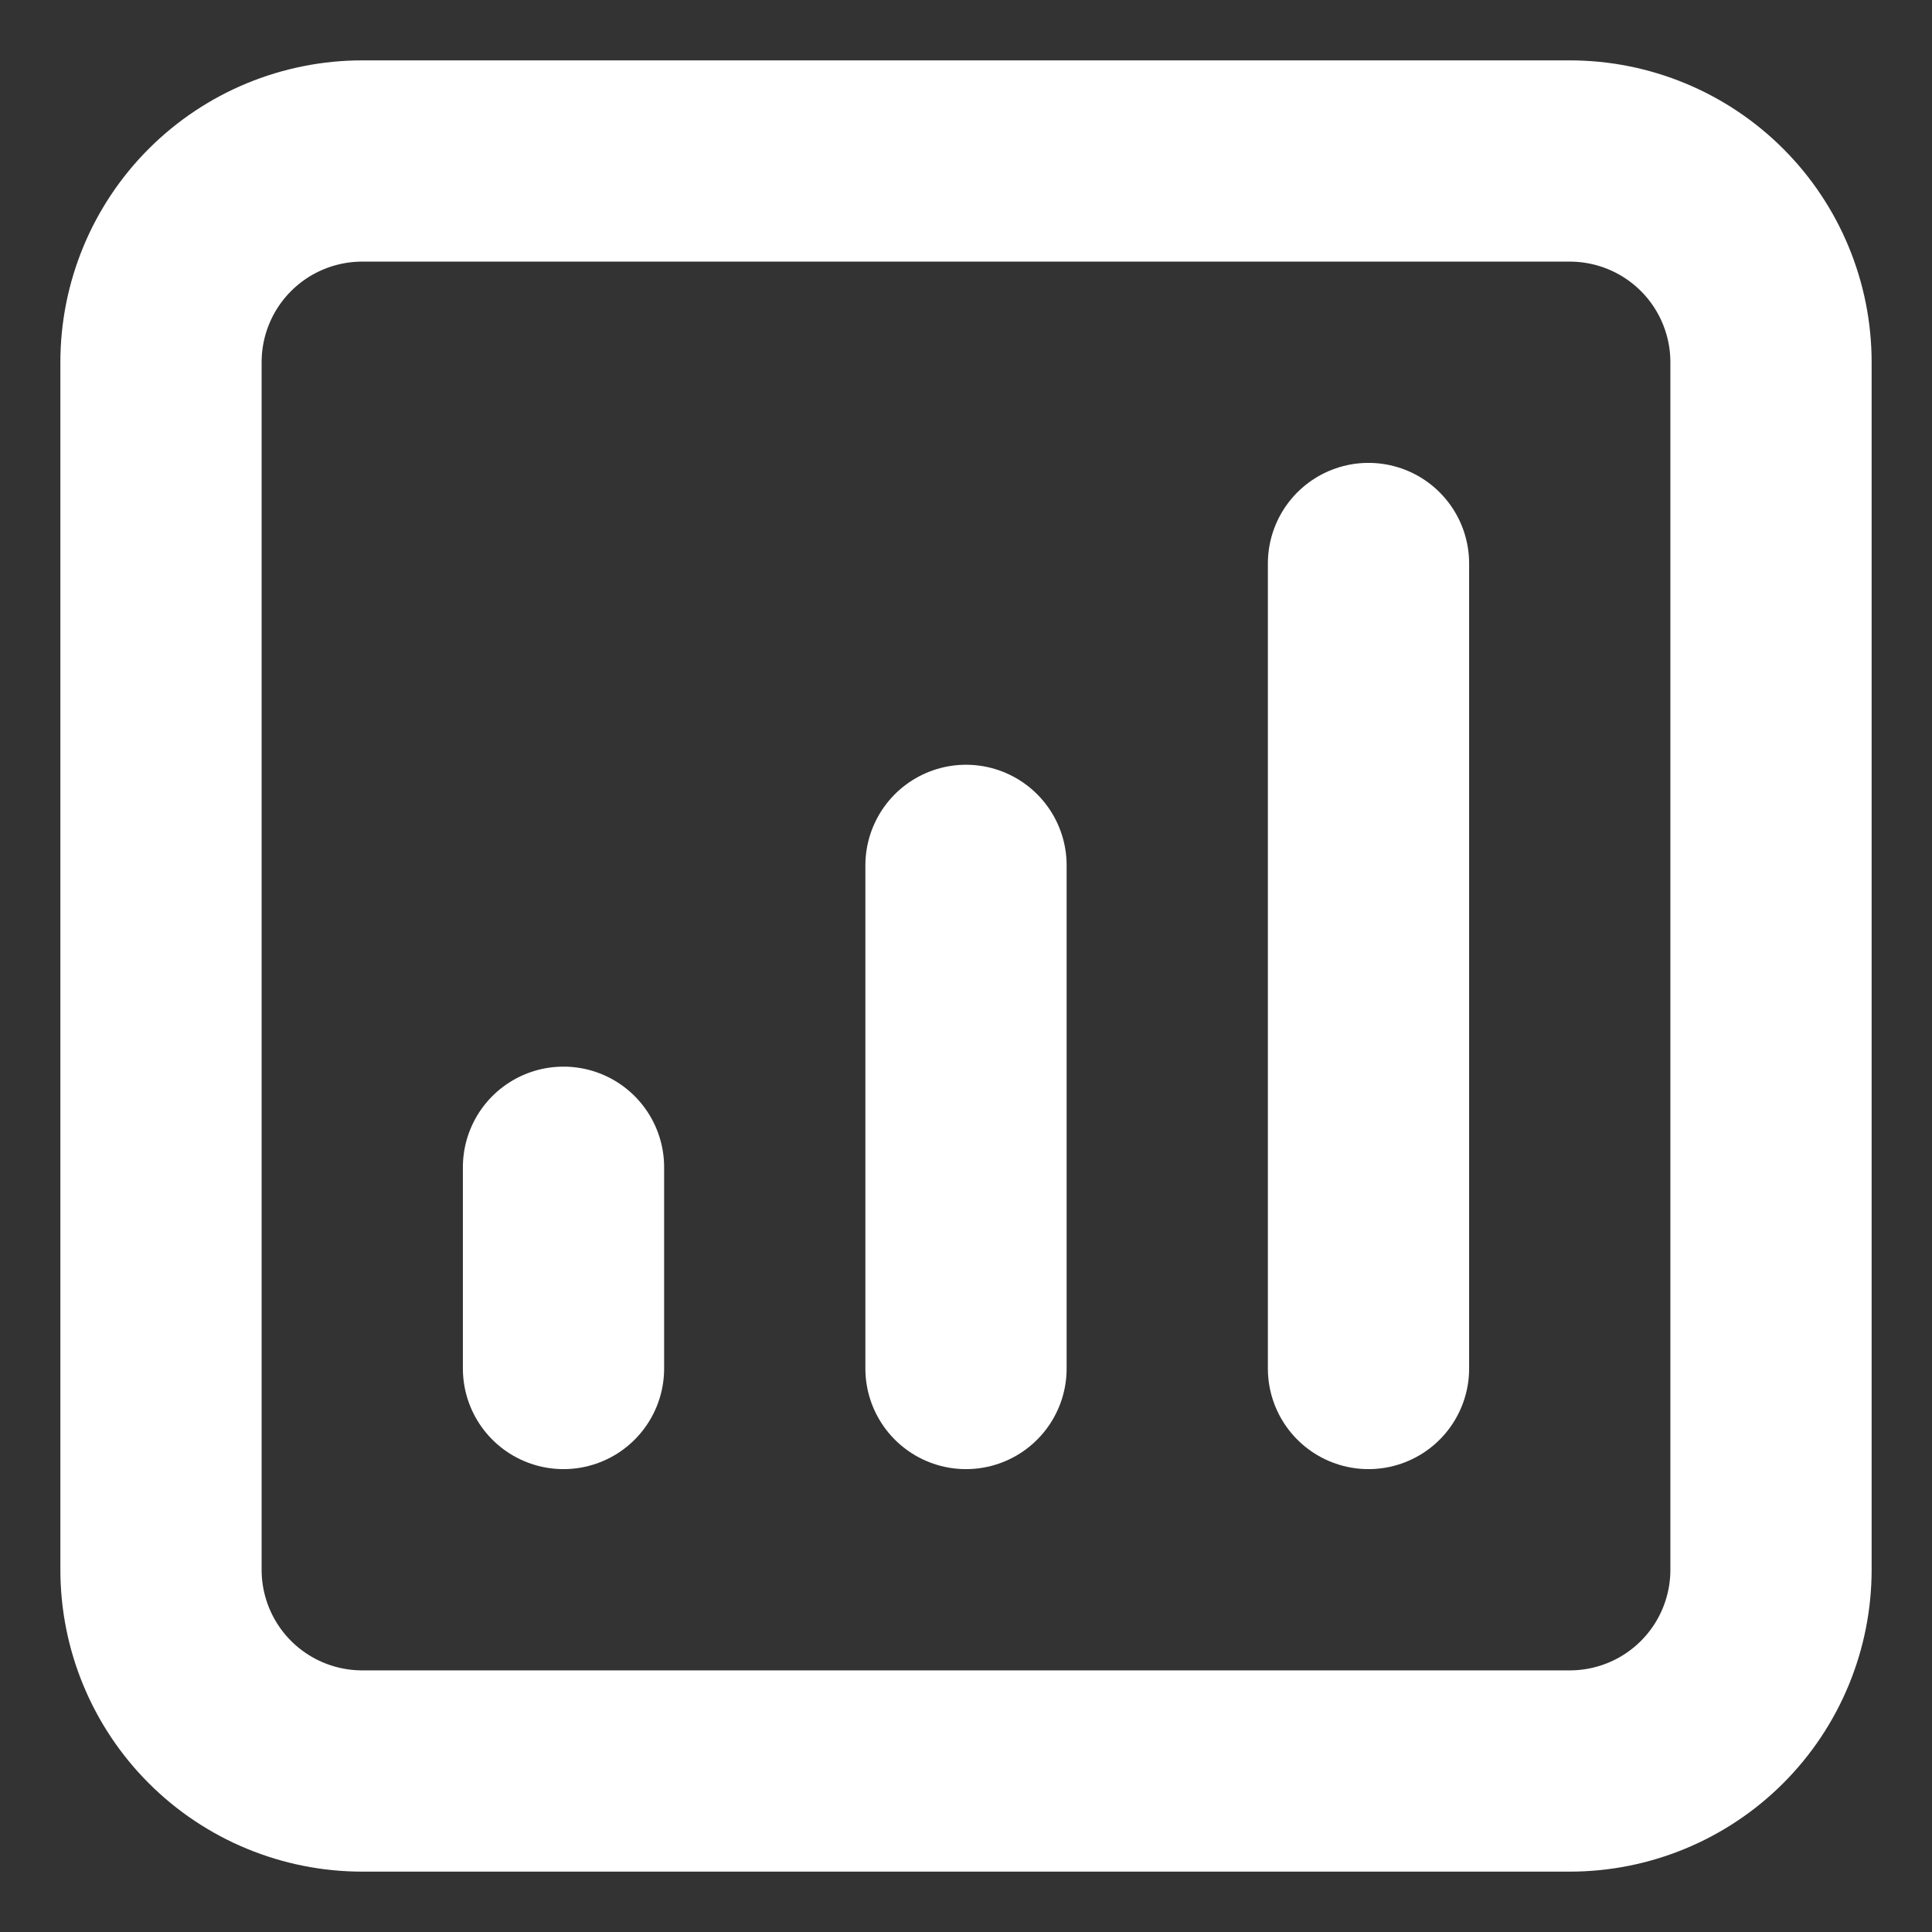 <svg width="24" height="24" viewBox="0 0 24 24" fill="none" xmlns="http://www.w3.org/2000/svg">
<rect x="0" y="0" width="24" height="24" fill="#333333" stroke="none"/>
<path d="M17 7V17V7ZM12 10.75V17V10.75ZM7 14.5V17V14.5ZM4.5 22H19.5C20.163 22 20.799 21.737 21.268 21.268C21.737 20.799 22 20.163 22 19.5V4.5C22 3.837 21.737 3.201 21.268 2.732C20.799 2.263 20.163 2 19.5 2H4.5C3.837 2 3.201 2.263 2.732 2.732C2.263 3.201 2 3.837 2 4.5V19.5C2 20.163 2.263 20.799 2.732 21.268C3.201 21.737 3.837 22 4.5 22Z" stroke="white" stroke-width="2.5" stroke-linecap="round" stroke-linejoin="round"/>
</svg>
